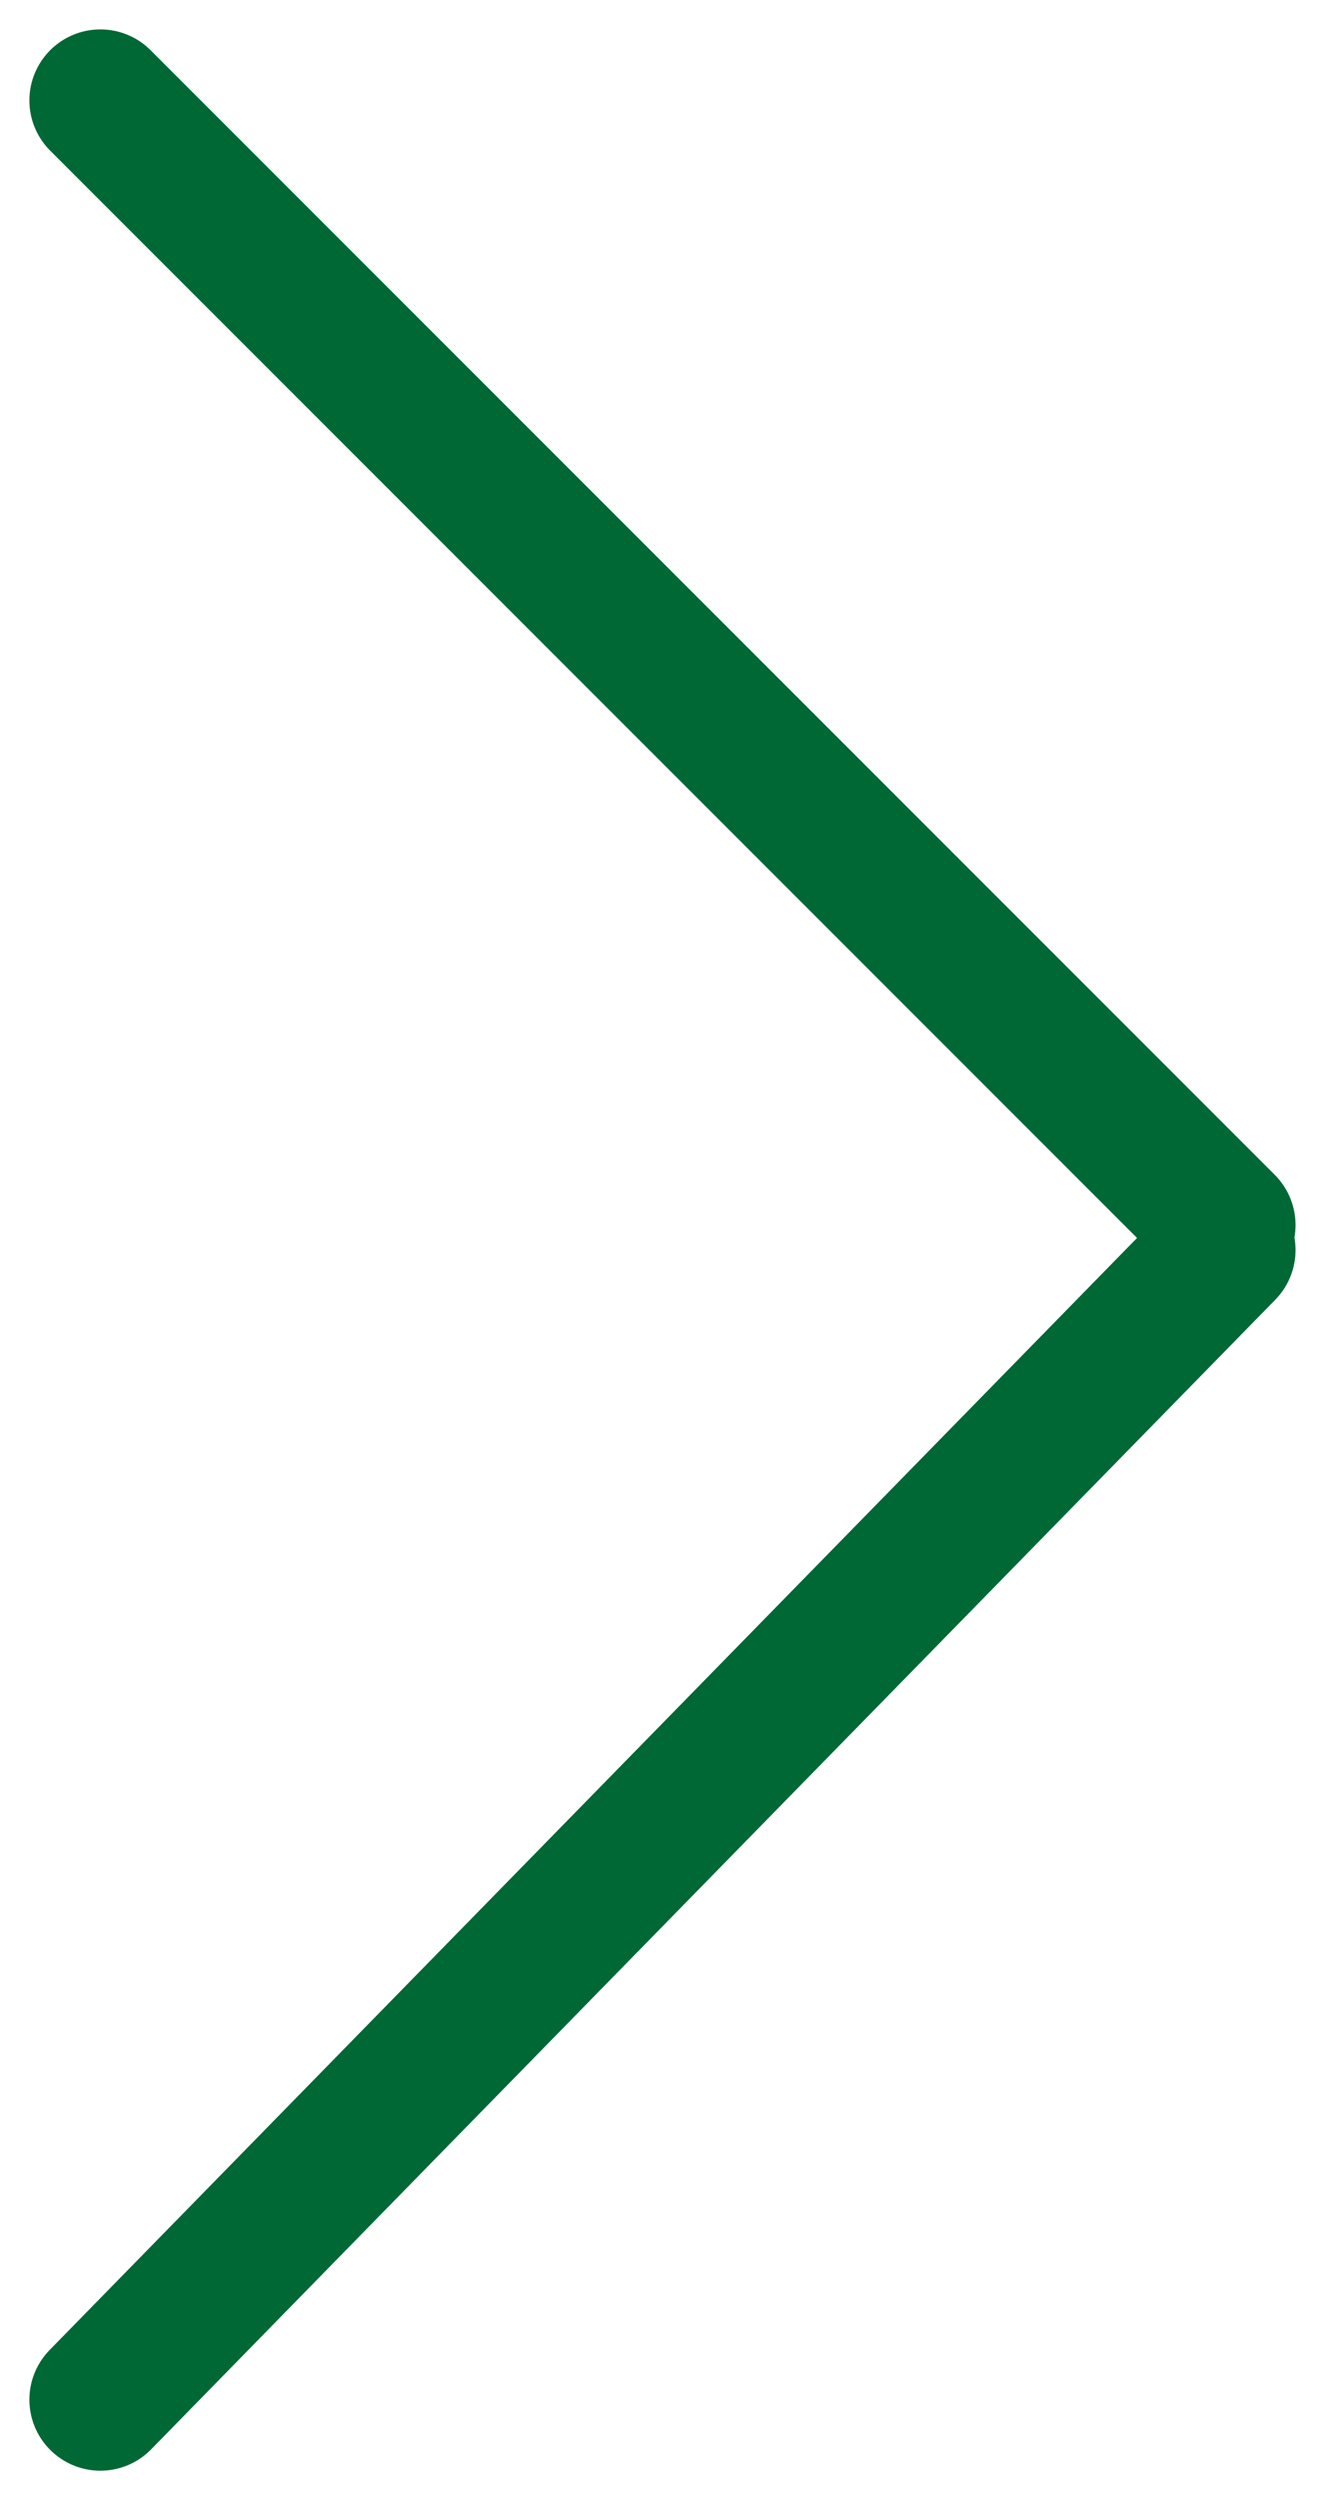 <svg xmlns="http://www.w3.org/2000/svg" width="18.662" height="35.199" viewBox="0 0 18.662 35.199"><g data-name="Group 21" fill="none" stroke="#006834" stroke-linecap="round" stroke-miterlimit="10" stroke-width="2"><path data-name="Line 6" d="M1.414 1.414l15.833 15.833"/><path data-name="Line 7" d="M1.414 33.784l15.833-16.185"/></g></svg>
